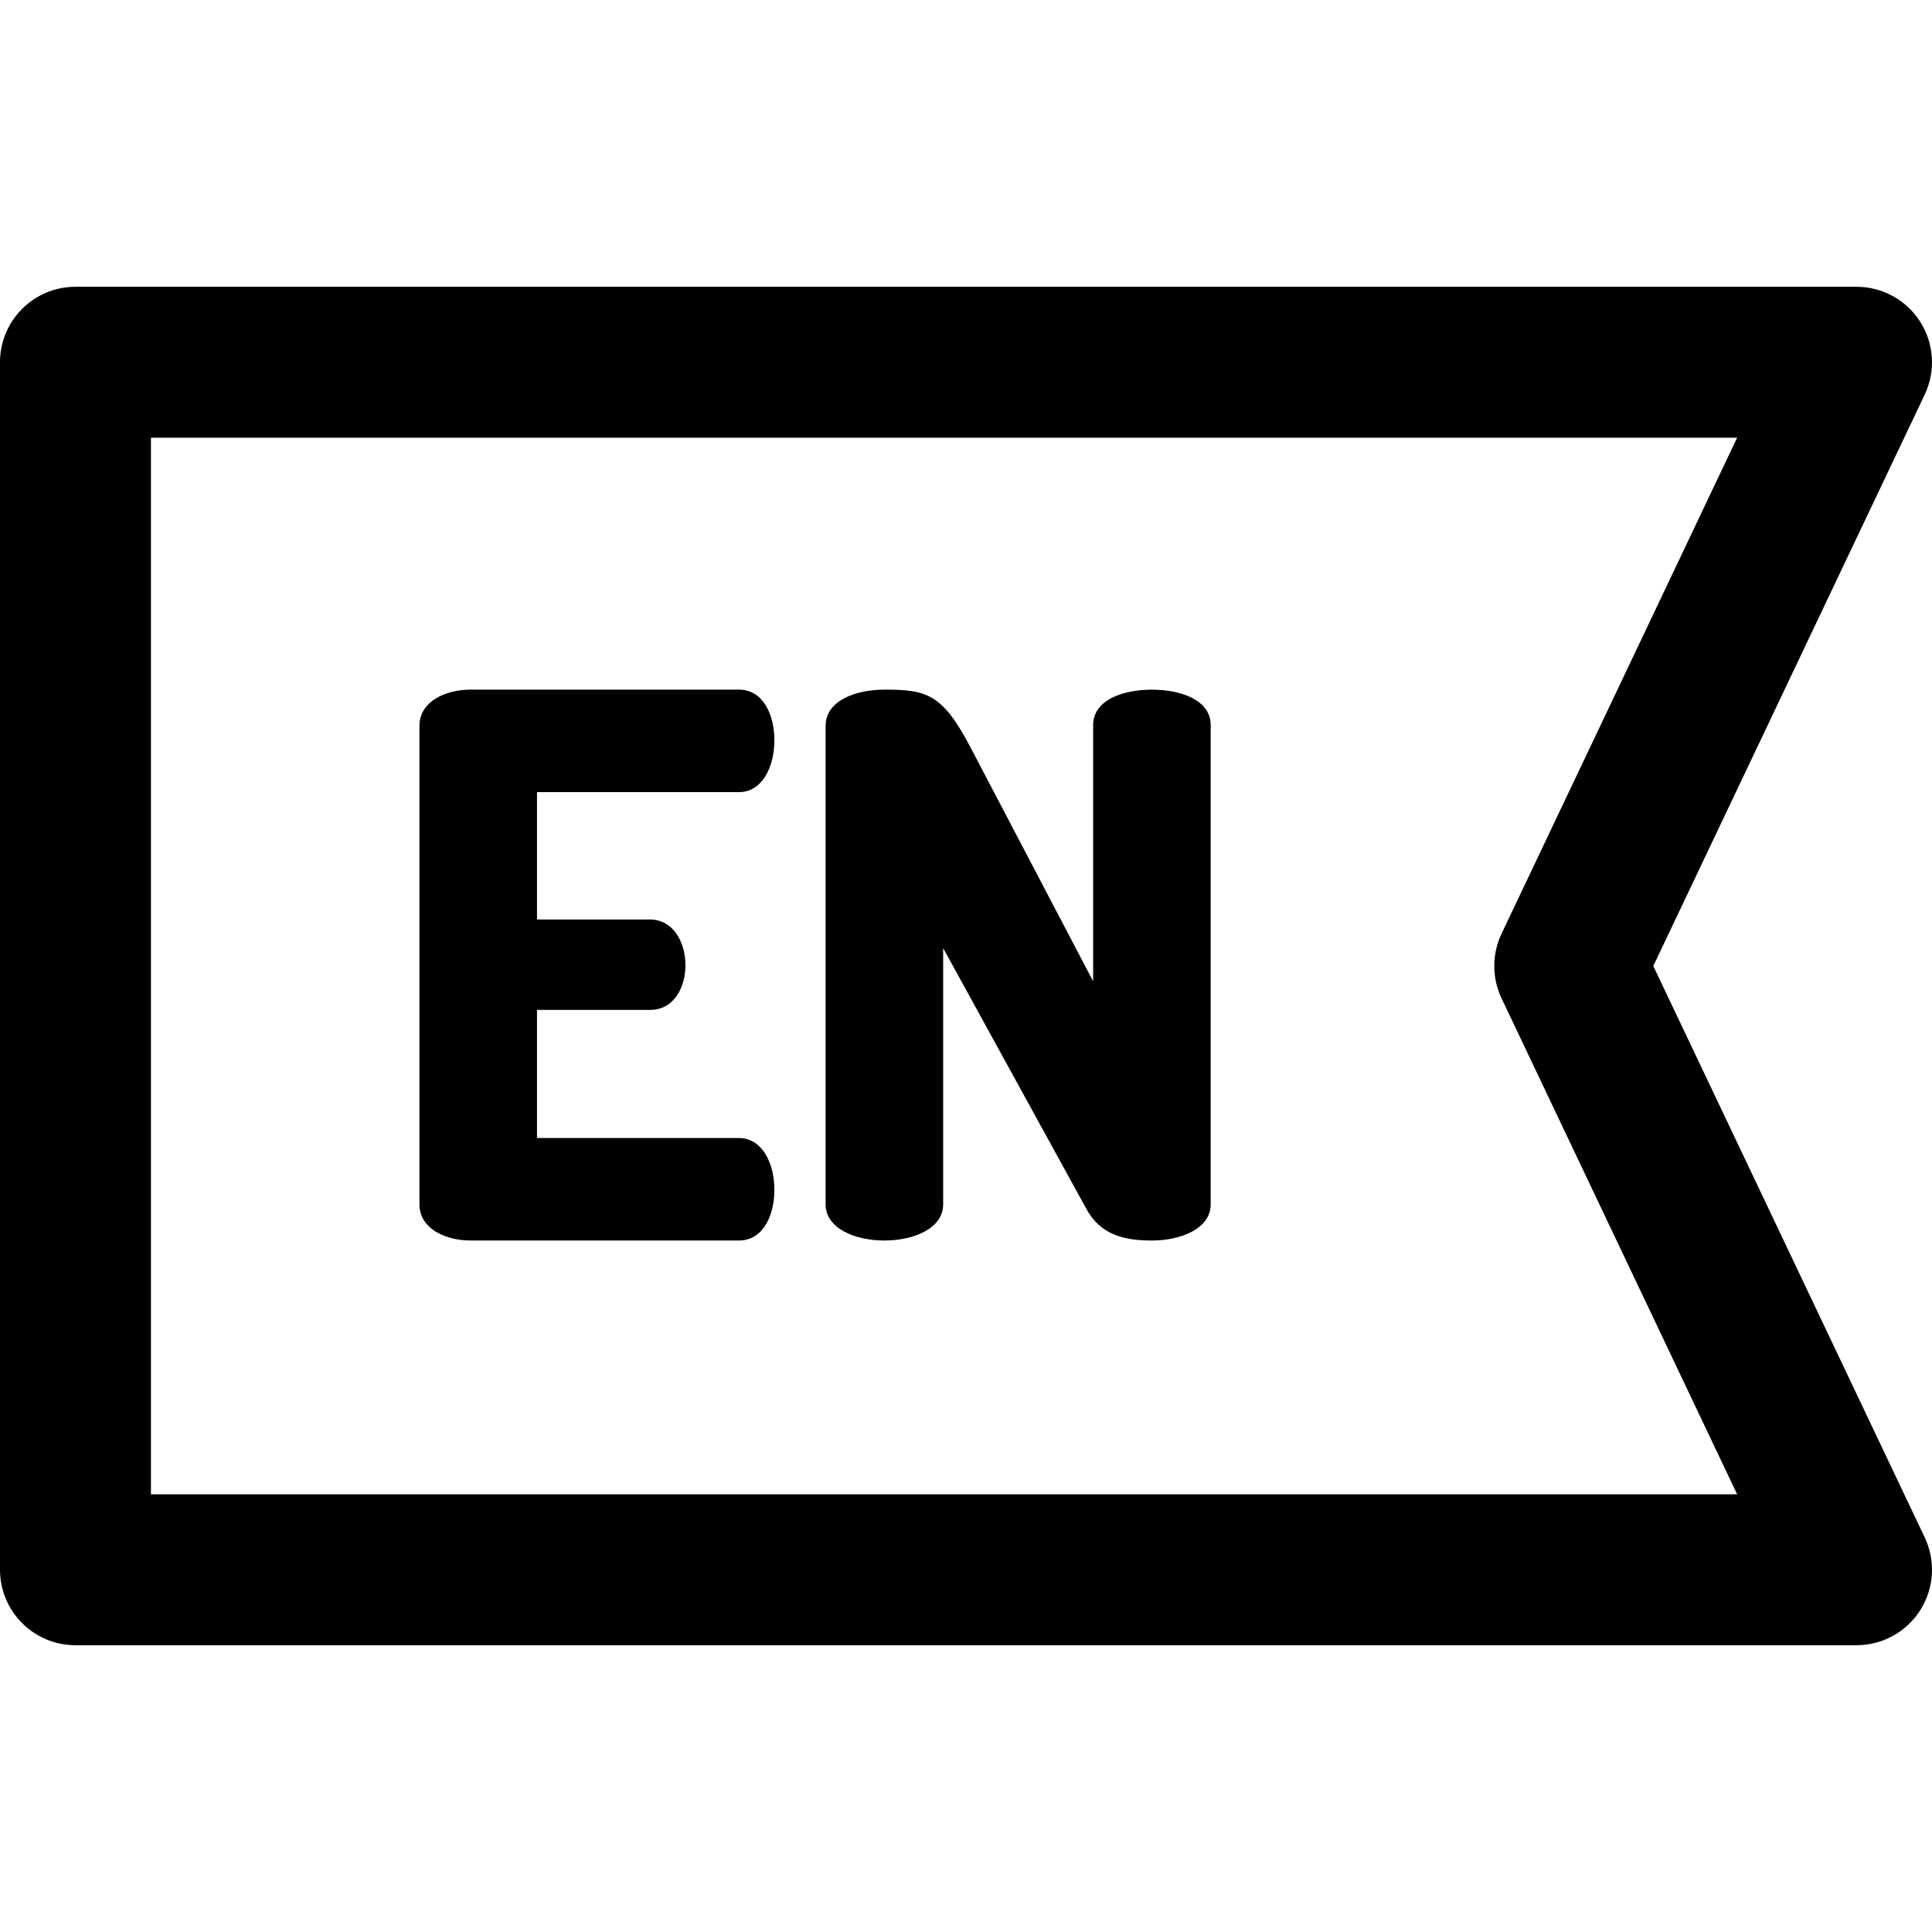 <?xml version="1.0" encoding="iso-8859-1"?>
<!-- Generator: Adobe Illustrator 19.0.0, SVG Export Plug-In . SVG Version: 6.00 Build 0)  -->
<svg version="1.1" id="Capa_1" xmlns="http://www.w3.org/2000/svg" xmlns:xlink="http://www.w3.org/1999/xlink" x="0px" y="0px"
	 viewBox="0 0 512.001 512.001" style="enable-background:new 0 0 512.001 512.001;" xml:space="preserve">
<g>
	<g>
		<g>
			<path d="M305.271,182.764c-7.789,0-15.578,2.797-15.578,9.387v67.9l-32.352-61.709c-7.59-14.579-11.783-15.578-22.967-15.578
				c-7.789,0-15.577,2.996-15.577,9.586v126.813c0,6.391,7.788,9.586,15.577,9.586s15.577-3.195,15.577-9.586v-67.9l37.944,69.099
				c3.795,6.99,10.186,8.388,17.375,8.388c7.788,0,15.576-3.195,15.576-9.586V192.15
				C320.846,185.561,313.058,182.764,305.271,182.764z"/>
			<path d="M195.834,209.924c5.991,0,9.387-6.39,9.387-13.779c0-6.391-2.797-13.381-9.387-13.381h-71.096
				c-6.79,0-13.58,3.195-13.58,9.586v126.814c0,6.391,6.79,9.586,13.58,9.586h71.096c6.59,0,9.387-6.99,9.387-13.381
				c0-7.388-3.396-13.779-9.387-13.779h-53.521v-33.95h29.956c6.591,0,9.386-6.39,9.386-11.782c0-6.391-3.395-12.183-9.386-12.183
				h-29.956v-33.751H195.834z"/>
			<path d="M438.142,256l71.924-151.419c2.943-6.196,2.506-13.469-1.159-19.267C505.241,79.516,498.859,76,492,76H20
				C8.954,76,0,84.954,0,96v320c0,11.046,8.954,20,20,20h472c6.859,0,13.241-3.516,16.906-9.314
				c3.665-5.798,4.103-13.07,1.159-19.267L438.142,256z M40,396V116h420.358l-62.424,131.419c-2.579,5.43-2.579,11.732,0,17.162
				L460.358,396H40z"/>
		</g>
	</g>
</g>
<g>
</g>
<g>
</g>
<g>
</g>
<g>
</g>
<g>
</g>
<g>
</g>
<g>
</g>
<g>
</g>
<g>
</g>
<g>
</g>
<g>
</g>
<g>
</g>
<g>
</g>
<g>
</g>
<g>
</g>
</svg>
